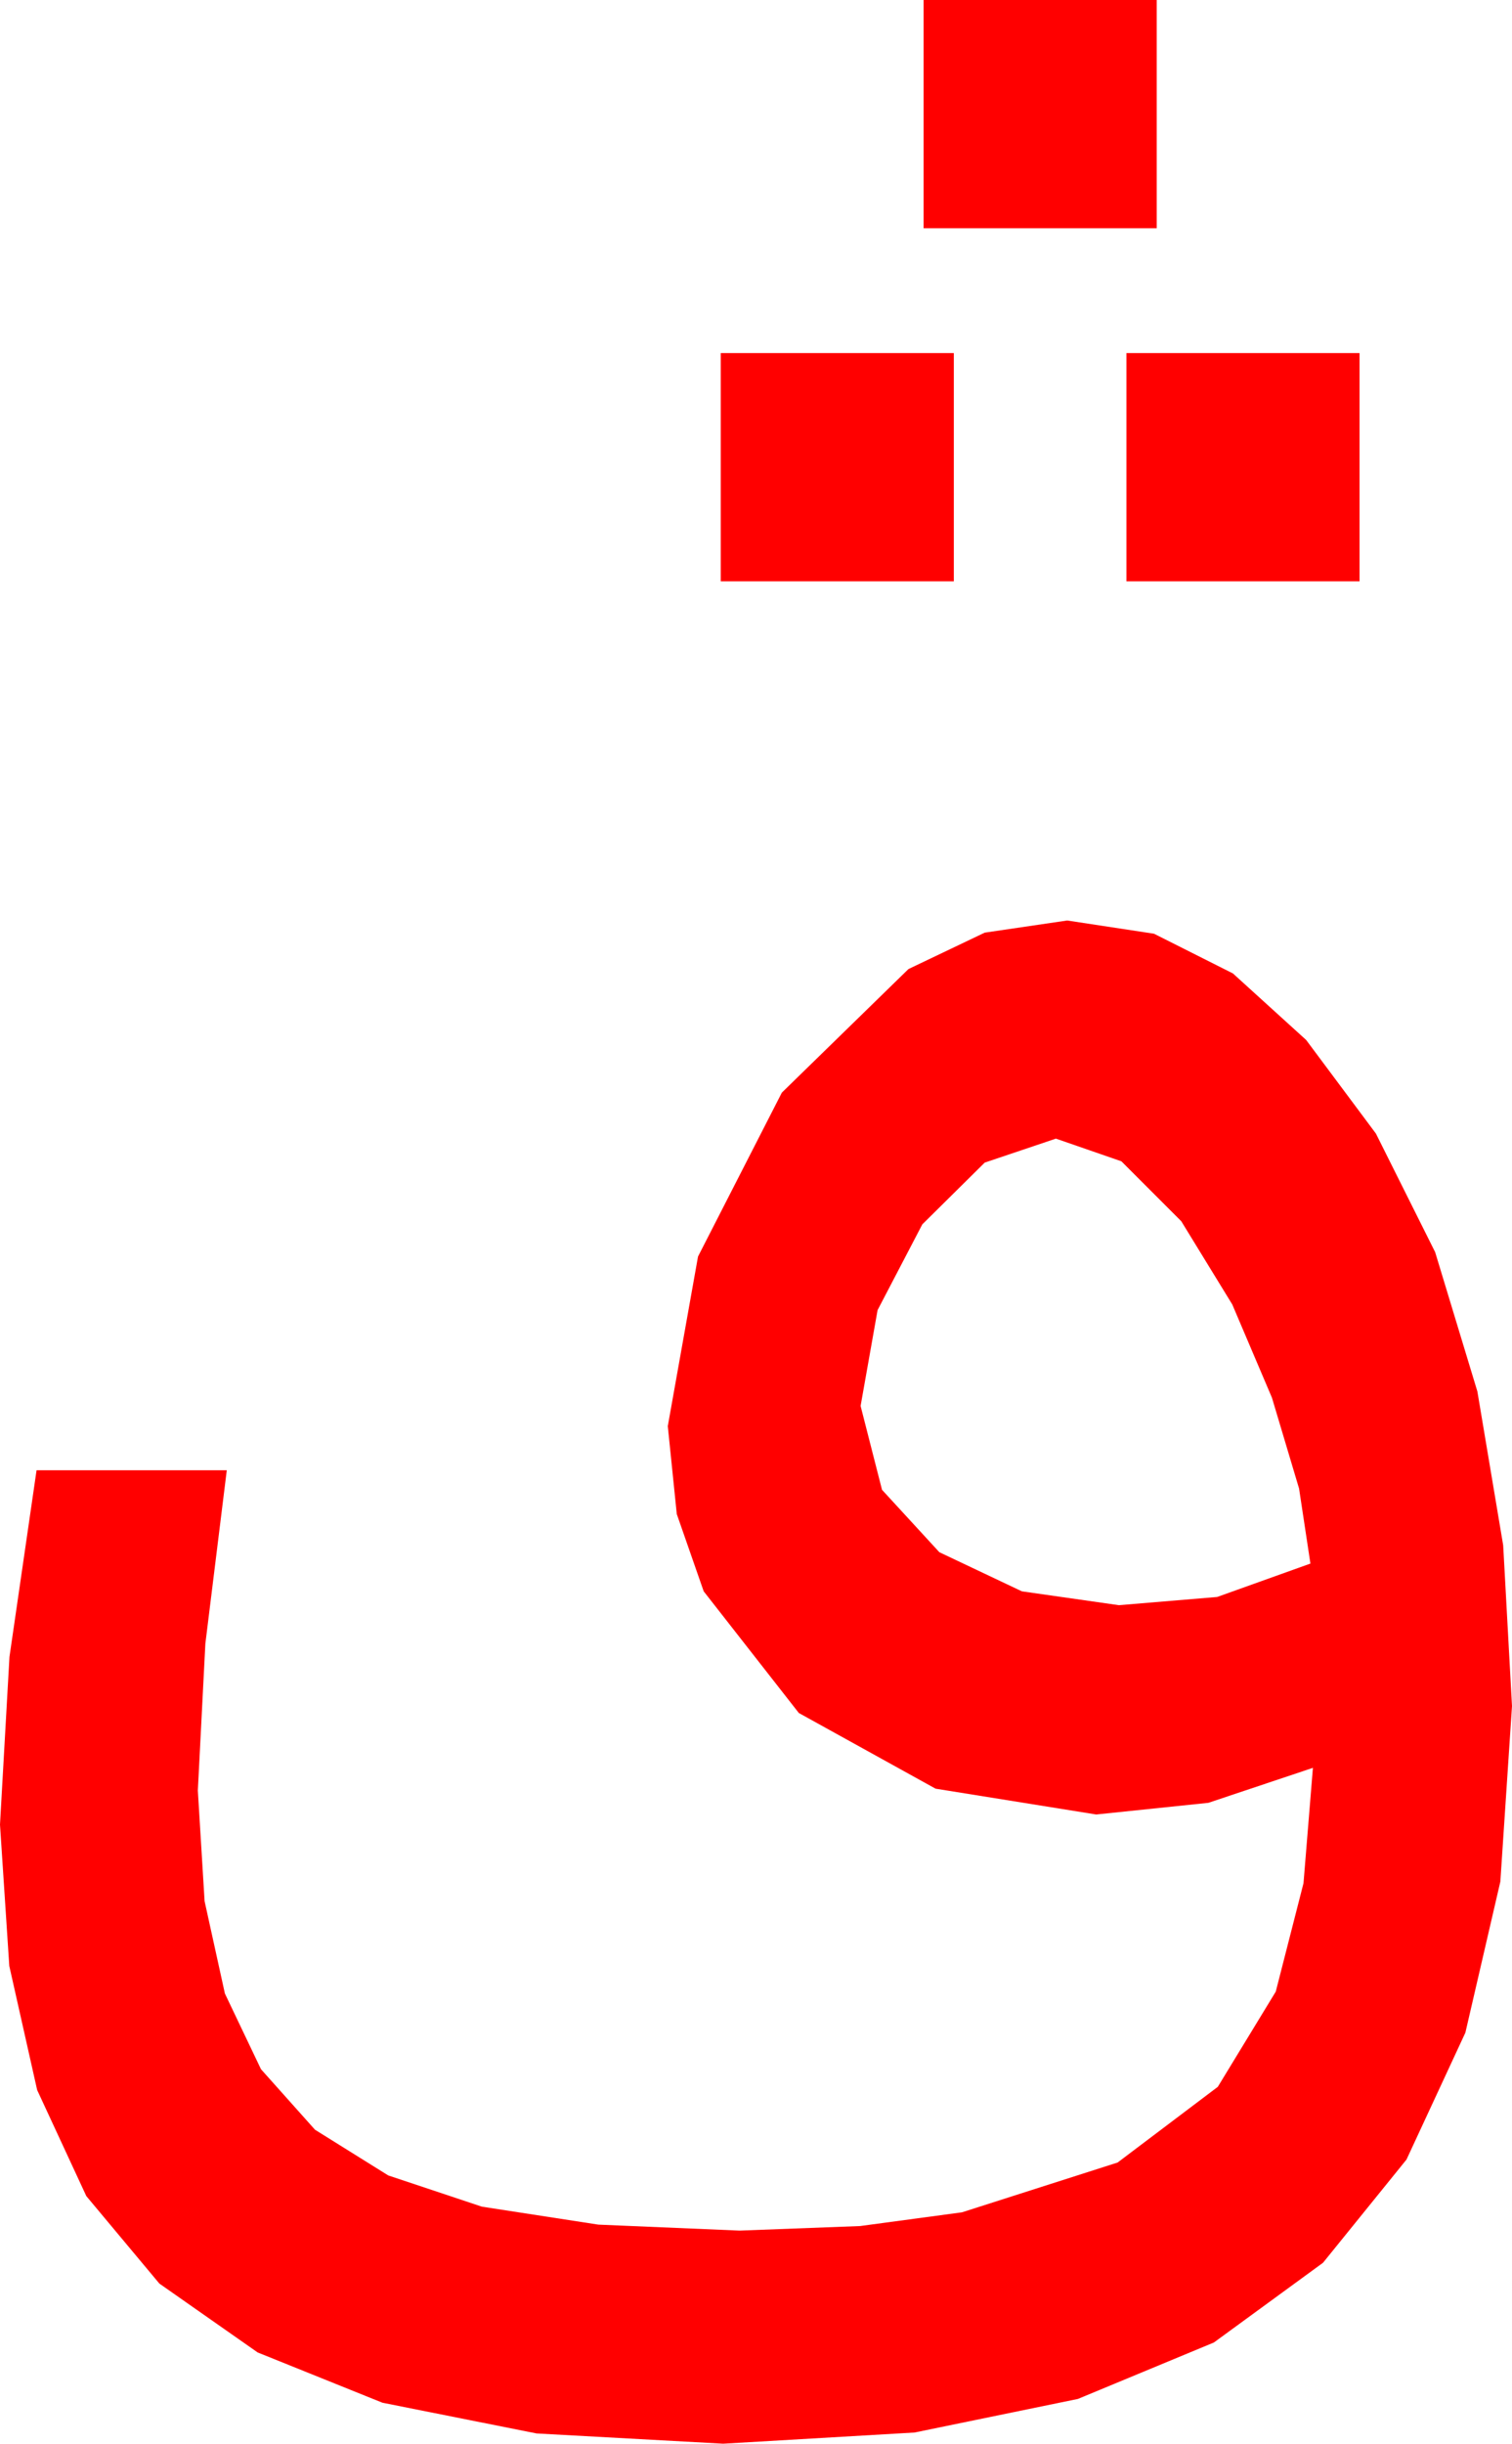 <?xml version="1.0" encoding="utf-8"?>
<!DOCTYPE svg PUBLIC "-//W3C//DTD SVG 1.1//EN" "http://www.w3.org/Graphics/SVG/1.1/DTD/svg11.dtd">
<svg width="35.156" height="56.777" xmlns="http://www.w3.org/2000/svg" xmlns:xlink="http://www.w3.org/1999/xlink" xmlns:xml="http://www.w3.org/XML/1998/namespace" version="1.1">
  <g>
    <g>
      <path style="fill:#FF0000;fill-opacity:1" d="M24.551,26.455L22.896,27.012 21.445,28.447 20.405,30.439 20.01,32.666 20.508,34.614 21.841,36.064 23.76,36.973 26.016,37.295 28.301,37.104 30.469,36.328 30.205,34.585 29.575,32.476 28.652,30.308 27.466,28.374 26.074,26.982 24.551,26.455z M24.814,21.387L26.832,21.694 28.667,22.617 30.37,24.163 31.992,26.338 33.369,29.092 34.351,32.329 34.951,35.903 35.156,39.639 34.885,43.718 34.072,47.227 32.703,50.175 30.762,52.573 28.224,54.426 25.063,55.737 21.266,56.517 16.816,56.777 12.477,56.539 8.892,55.825 5.991,54.657 3.706,53.057 2.007,51.024 0.864,48.56 0.216,45.677 0,42.393 0.22,38.496 0.85,34.16 5.273,34.16 4.775,38.188 4.6,41.602 4.757,44.172 5.229,46.318 6.068,48.076 7.324,49.482 9.027,50.544 11.206,51.27 13.912,51.687 17.197,51.826 19.999,51.72 22.368,51.401 25.986,50.244 28.315,48.486 29.663,46.274 30.308,43.755 30.527,41.074 28.096,41.887 25.488,42.158 21.753,41.558 18.574,39.8 16.362,36.973 15.736,35.178 15.527,33.135 16.23,29.194 18.179,25.386 21.123,22.515 22.896,21.669 24.814,21.387z M26.191,8.203L31.611,8.203 31.611,13.506 26.191,13.506 26.191,8.203z M16.758,8.203L22.178,8.203 22.178,13.506 16.758,13.506 16.758,8.203z M21.475,0L26.895,0 26.895,5.303 21.475,5.303 21.475,0z" />
    </g>
  </g>
</svg>
